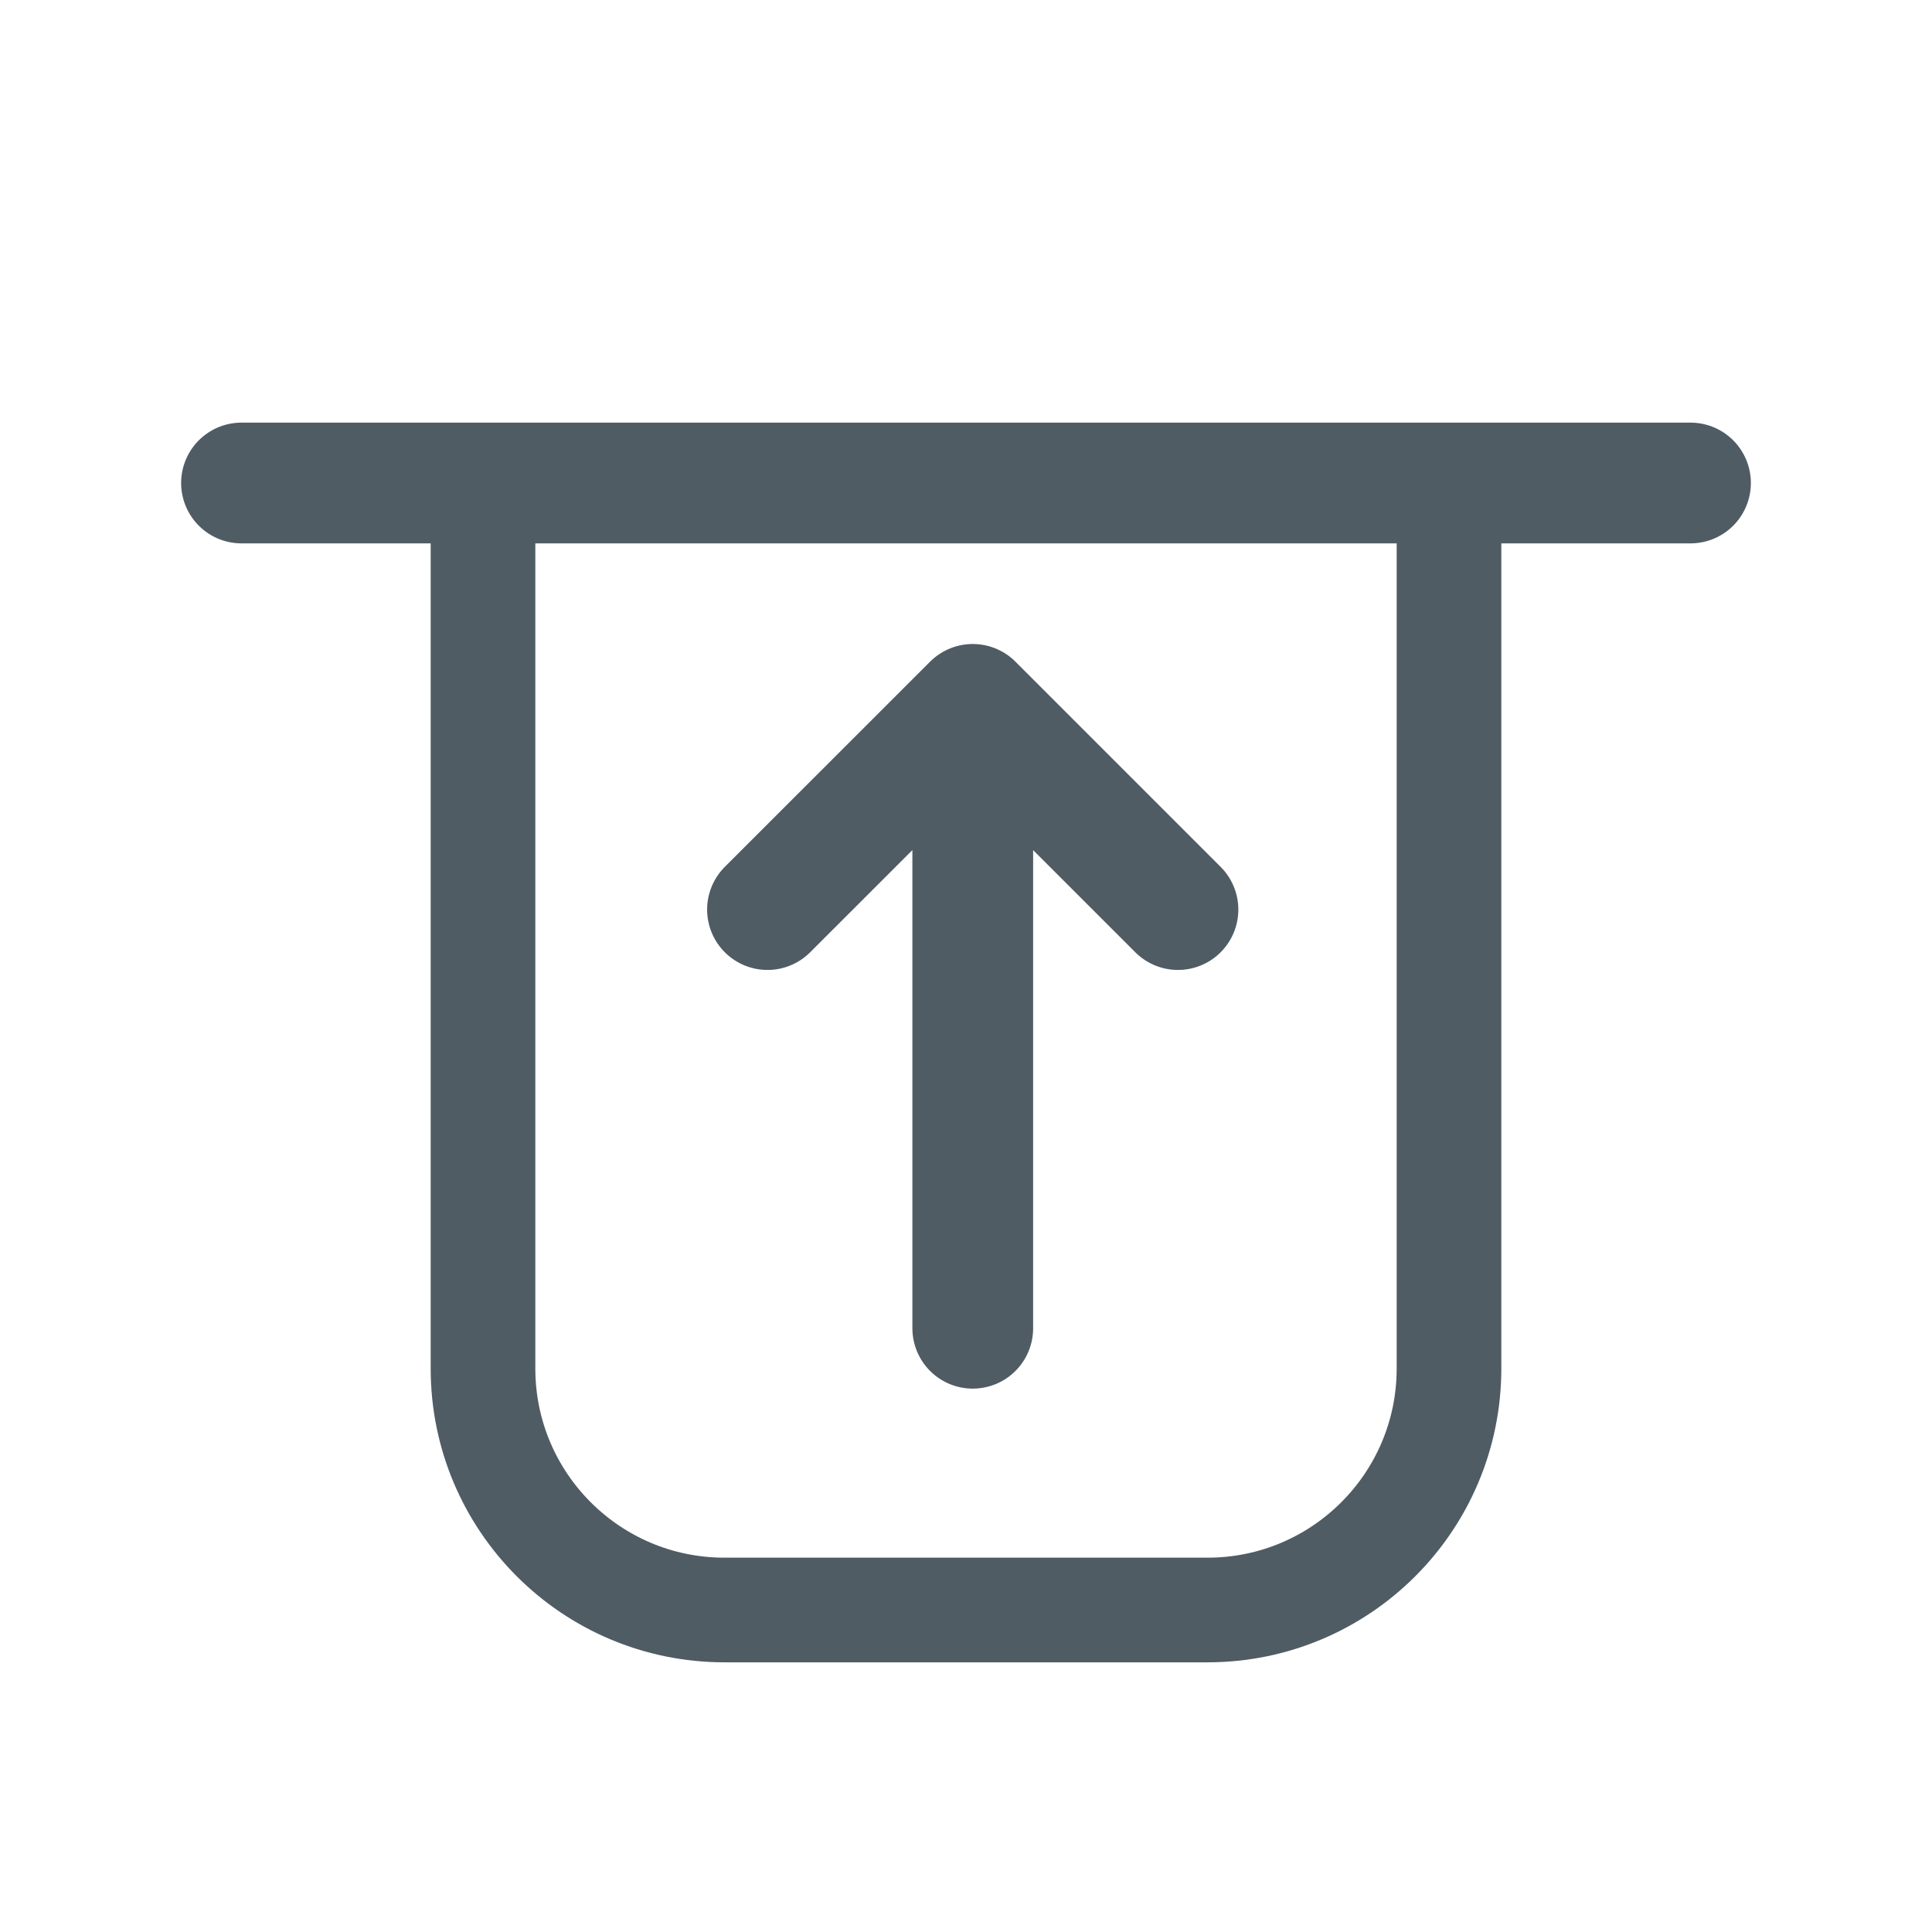 <svg width="24" height="24" viewBox="0 0 24 24" fill="none" xmlns="http://www.w3.org/2000/svg">
<g clip-path="url(#clip0_11481_70635)">
<path d="M18 6L18 17C18 18.657 16.657 20 15 20H9C7.343 20 6 18.657 6 17L6 6" stroke="#505C64" stroke-width="1.3"/>
<path d="M12.084 8.75L12.084 16.5M12.084 8.75L14.633 11.299M12.084 8.75L9.534 11.299" stroke="#505C64" stroke-width="1.5" stroke-linecap="round"/>
<path d="M3 6L21 6" stroke="#505C64" stroke-width="1.5" stroke-linecap="round"/>
</g>
<defs>
<clipPath id="clip0_11481_70635">
<rect width="24" height="24" fill="white"/>
</clipPath>
</defs>
</svg>

